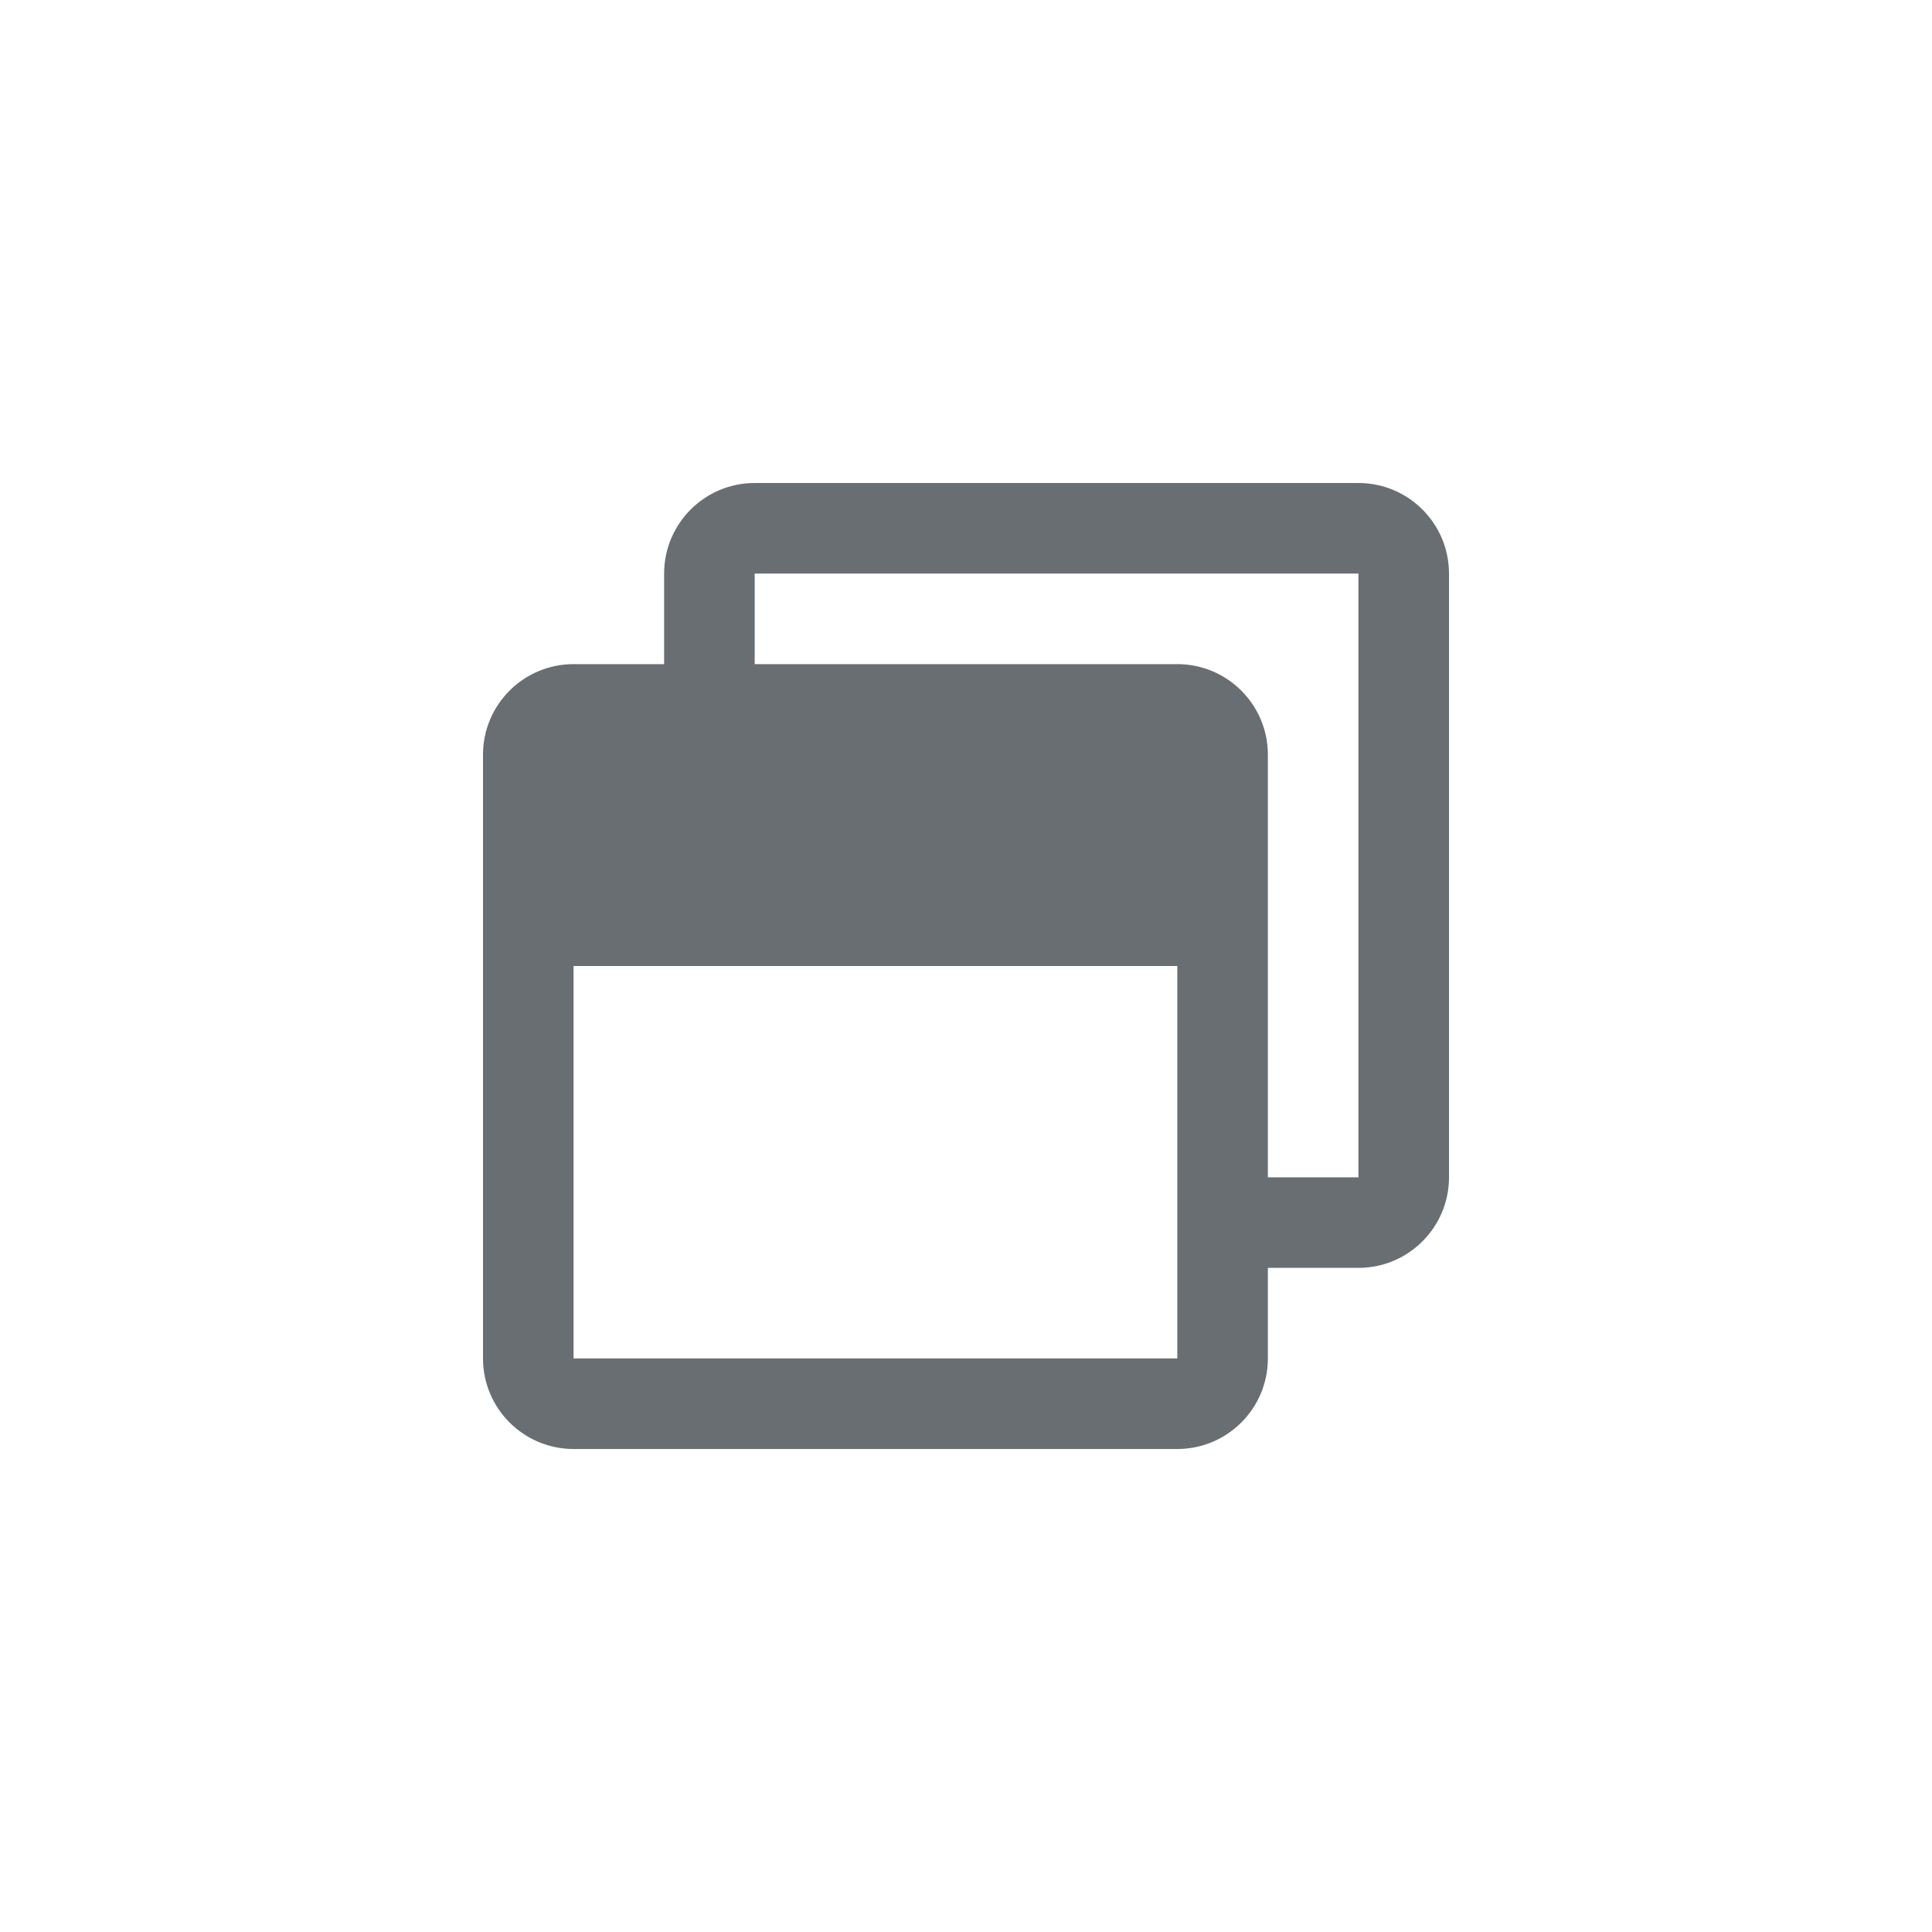 <?xml version="1.0" encoding="UTF-8"?><svg version="1.1" width="24px" height="24px" viewBox="0 0 24.0 24.0" xmlns="http://www.w3.org/2000/svg" xmlns:xlink="http://www.w3.org/1999/xlink"><defs><clipPath id="i0"><path d="M10.875,0 C11.496,0 12,0.504 12,1.125 L12,8.625 C12,9.246 11.496,9.75 10.875,9.75 L9.75,9.75 L9.75,10.875 C9.75,11.496 9.246,12 8.625,12 L1.125,12 C0.504,12 0,11.496 0,10.875 L0,3.375 C0,2.754 0.504,2.25 1.125,2.25 L2.25,2.25 L2.25,1.125 C2.25,0.504 2.754,0 3.375,0 Z M8.625,6 L1.125,6 L1.125,10.875 L8.625,10.875 L8.625,6 Z M10.875,1.125 L3.375,1.125 L3.375,2.25 L8.625,2.25 C9.246,2.25 9.75,2.754 9.75,3.375 L9.75,8.625 L10.875,8.625 L10.875,1.125 Z"></path></clipPath></defs><g transform="translate(6 6)"><g clip-path="url(#i0)"><polygon points="0,0 12,0 12,12 0,12 0,0" stroke="none" fill="#696E73"></polygon></g></g></svg>